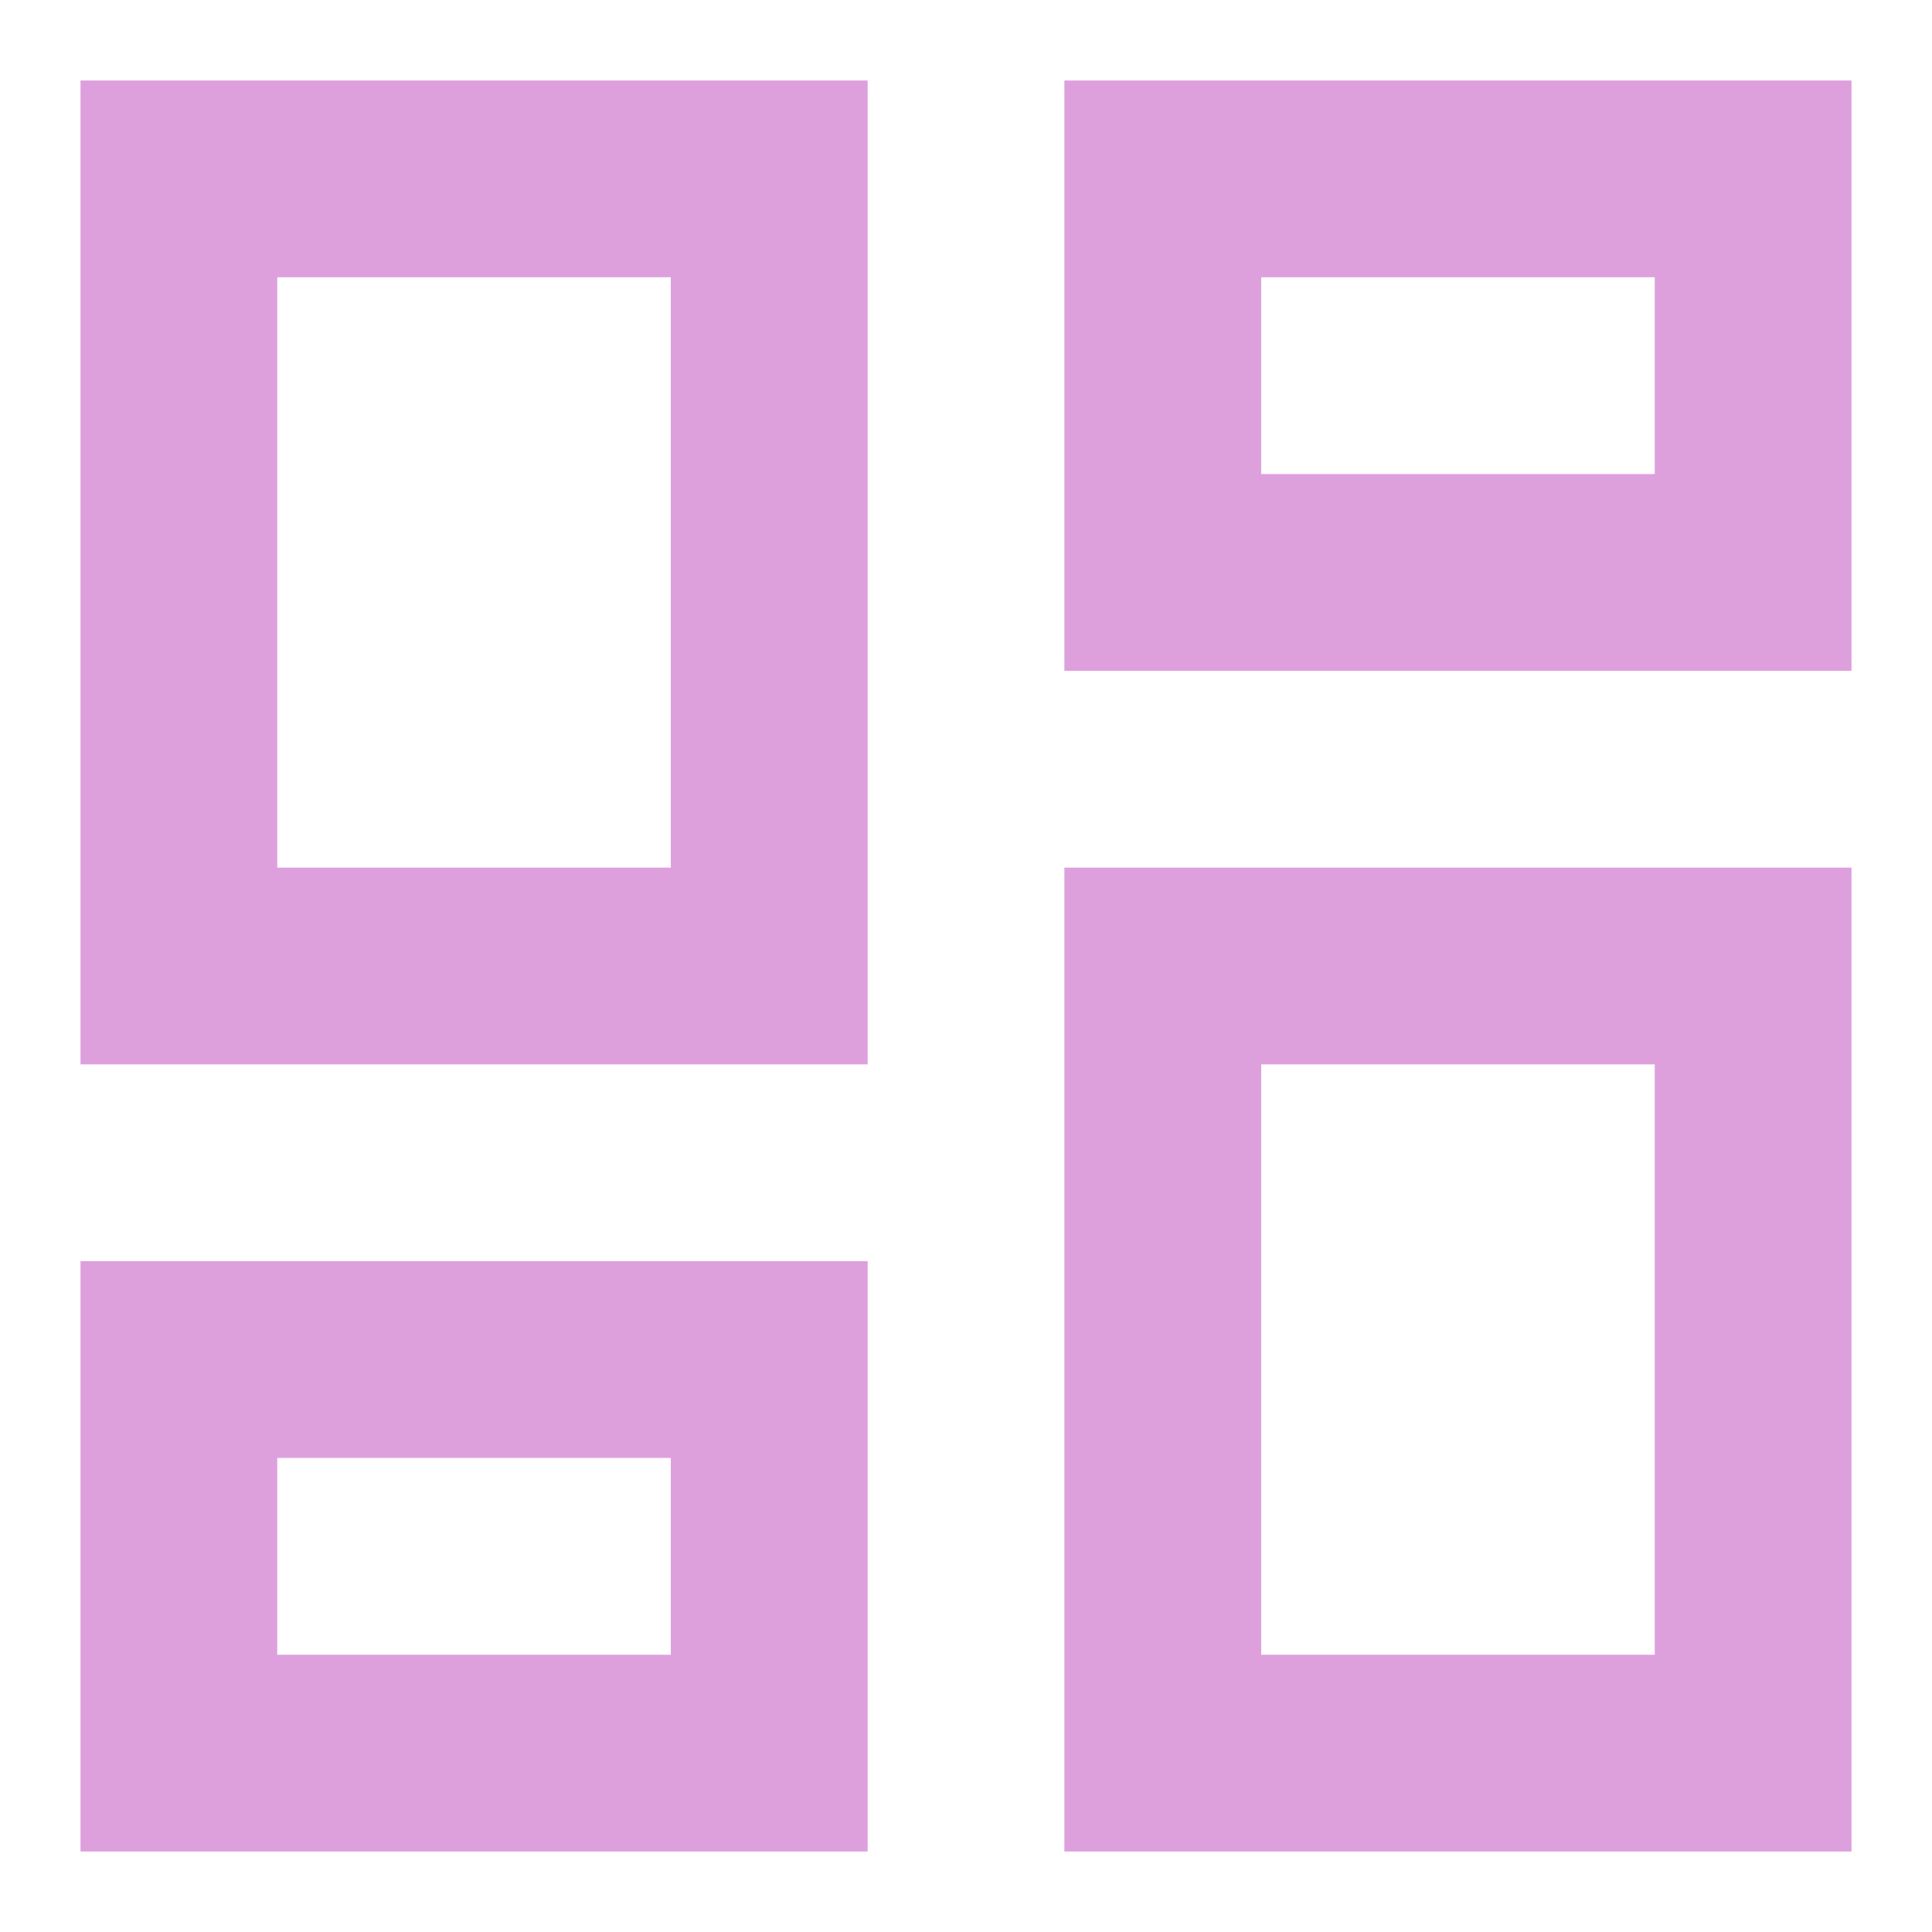 <svg width="24" height="24" viewBox="0 0 24 24" fill="none" xmlns="http://www.w3.org/2000/svg">
<rect width="24" height="24" />
<path d="M13.222 23V10.778H23V23H13.222ZM1 13.222V1H10.778V13.222H1ZM8.333 10.778V3.444H3.444V10.778H8.333ZM1 23V15.667H10.778V23H1ZM3.444 20.556H8.333V18.111H3.444V20.556ZM15.667 20.556H20.556V13.222H15.667V20.556ZM13.222 1H23V8.333H13.222V1ZM15.667 3.444V5.889H20.556V3.444H15.667Z" fill="#DDA0DD"/>
</svg>
